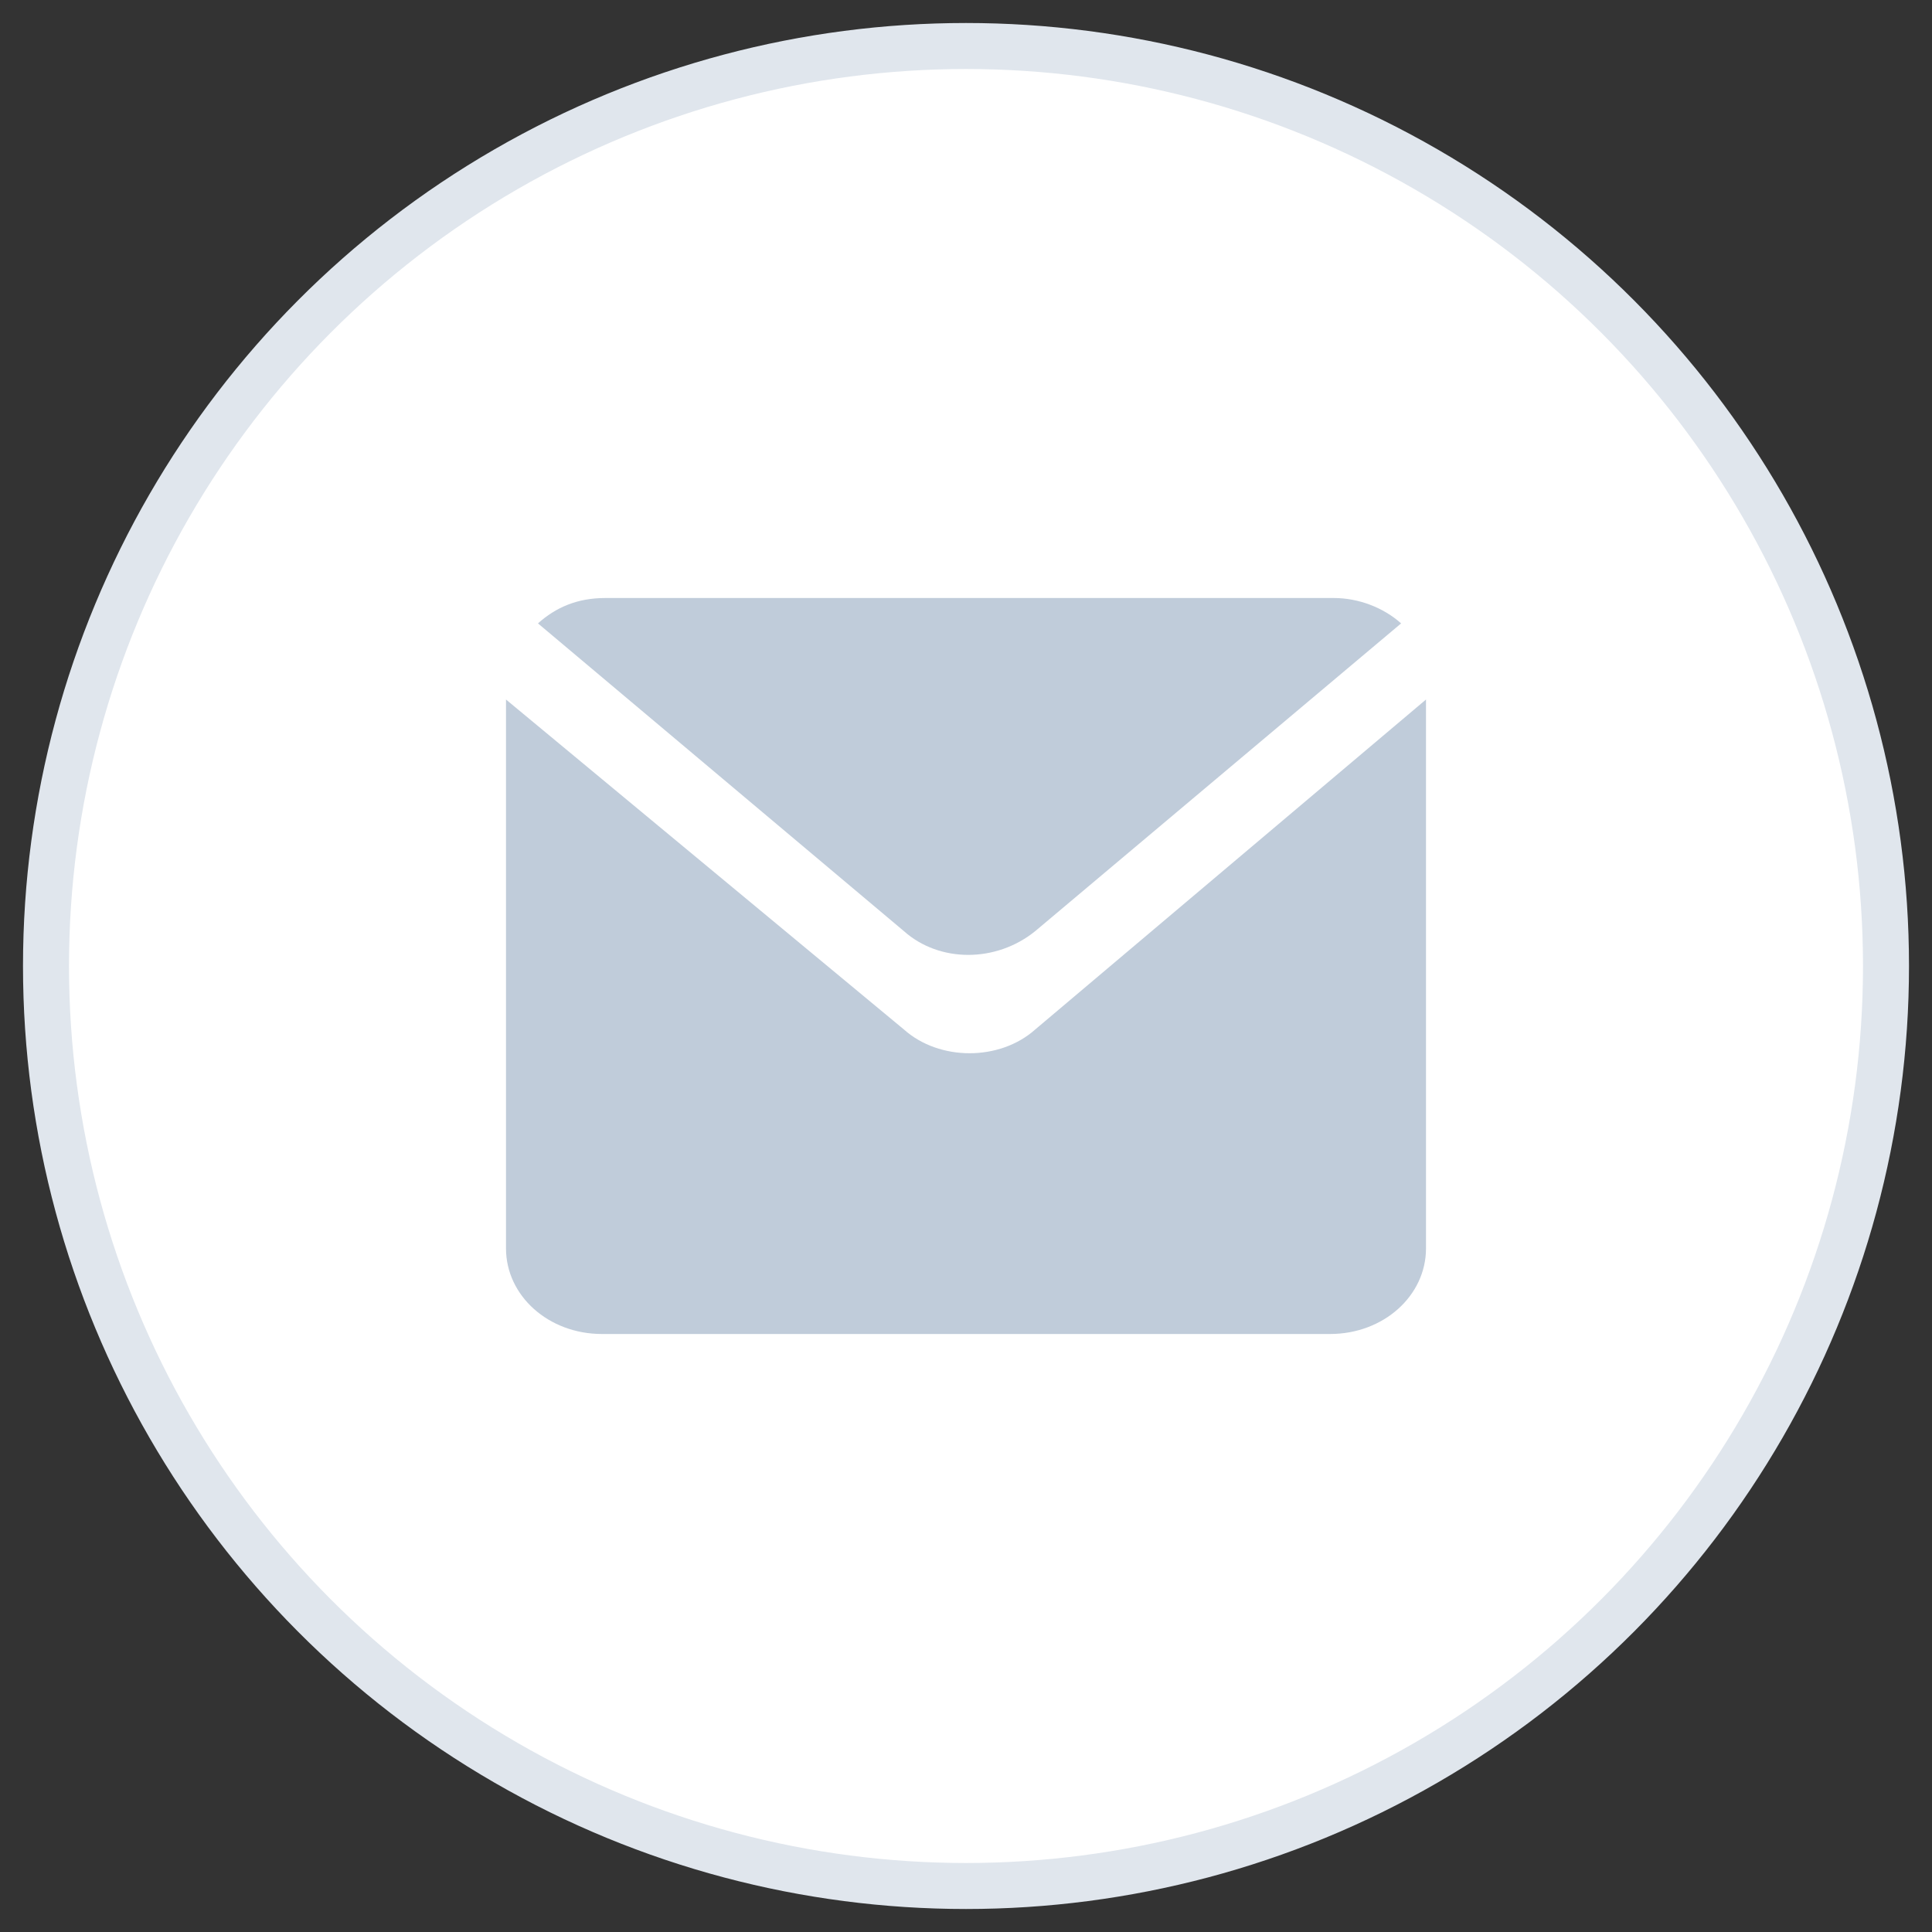 <?xml version="1.0" encoding="UTF-8"?>
<svg width="42px" height="42px" viewBox="0 0 42 42" version="1.1" xmlns="http://www.w3.org/2000/svg" xmlns:xlink="http://www.w3.org/1999/xlink">
    <rect x="0" y="0" width="42" height="42" fill="#333333" stroke="none"/>
    <!-- Generator: Sketch 52.2 (67145) - http://www.bohemiancoding.com/sketch -->
    <title>message</title>
    <desc>Created with Sketch.</desc>
    <g id="Page-1" stroke="none" stroke-width="1" fill="none" fill-rule="evenodd">
        <g id="首页" transform="translate(-1237, -19)" fill-rule="nonzero">
            <g id="Group-7" transform="translate(1183, 20)">
                <g id="message" transform="translate(55, 0)">
                    <circle id="Oval" stroke="#E0E6ED" fill="#FFFFFF" cx="20" cy="20" r="20"></circle>
                    <path d="M21.506,19.241 L29.459,12.552 C29.073,12.207 28.533,12 27.992,12 L12.162,12 C11.544,12 11.081,12.207 10.695,12.552 L18.649,19.241 C19.421,19.931 20.656,19.931 21.506,19.241 Z M21.506,21.379 C20.734,22.069 19.421,22.069 18.649,21.379 L10,14.207 L10,26.138 C10,27.172 10.927,28 12.085,28 L27.915,28 C29.073,28 30,27.172 30,26.138 L30,14.207 L21.506,21.379 Z" id="Shape" fill="#C0CCDA"></path>
                </g>
            </g>
        </g>
    </g>
</svg>